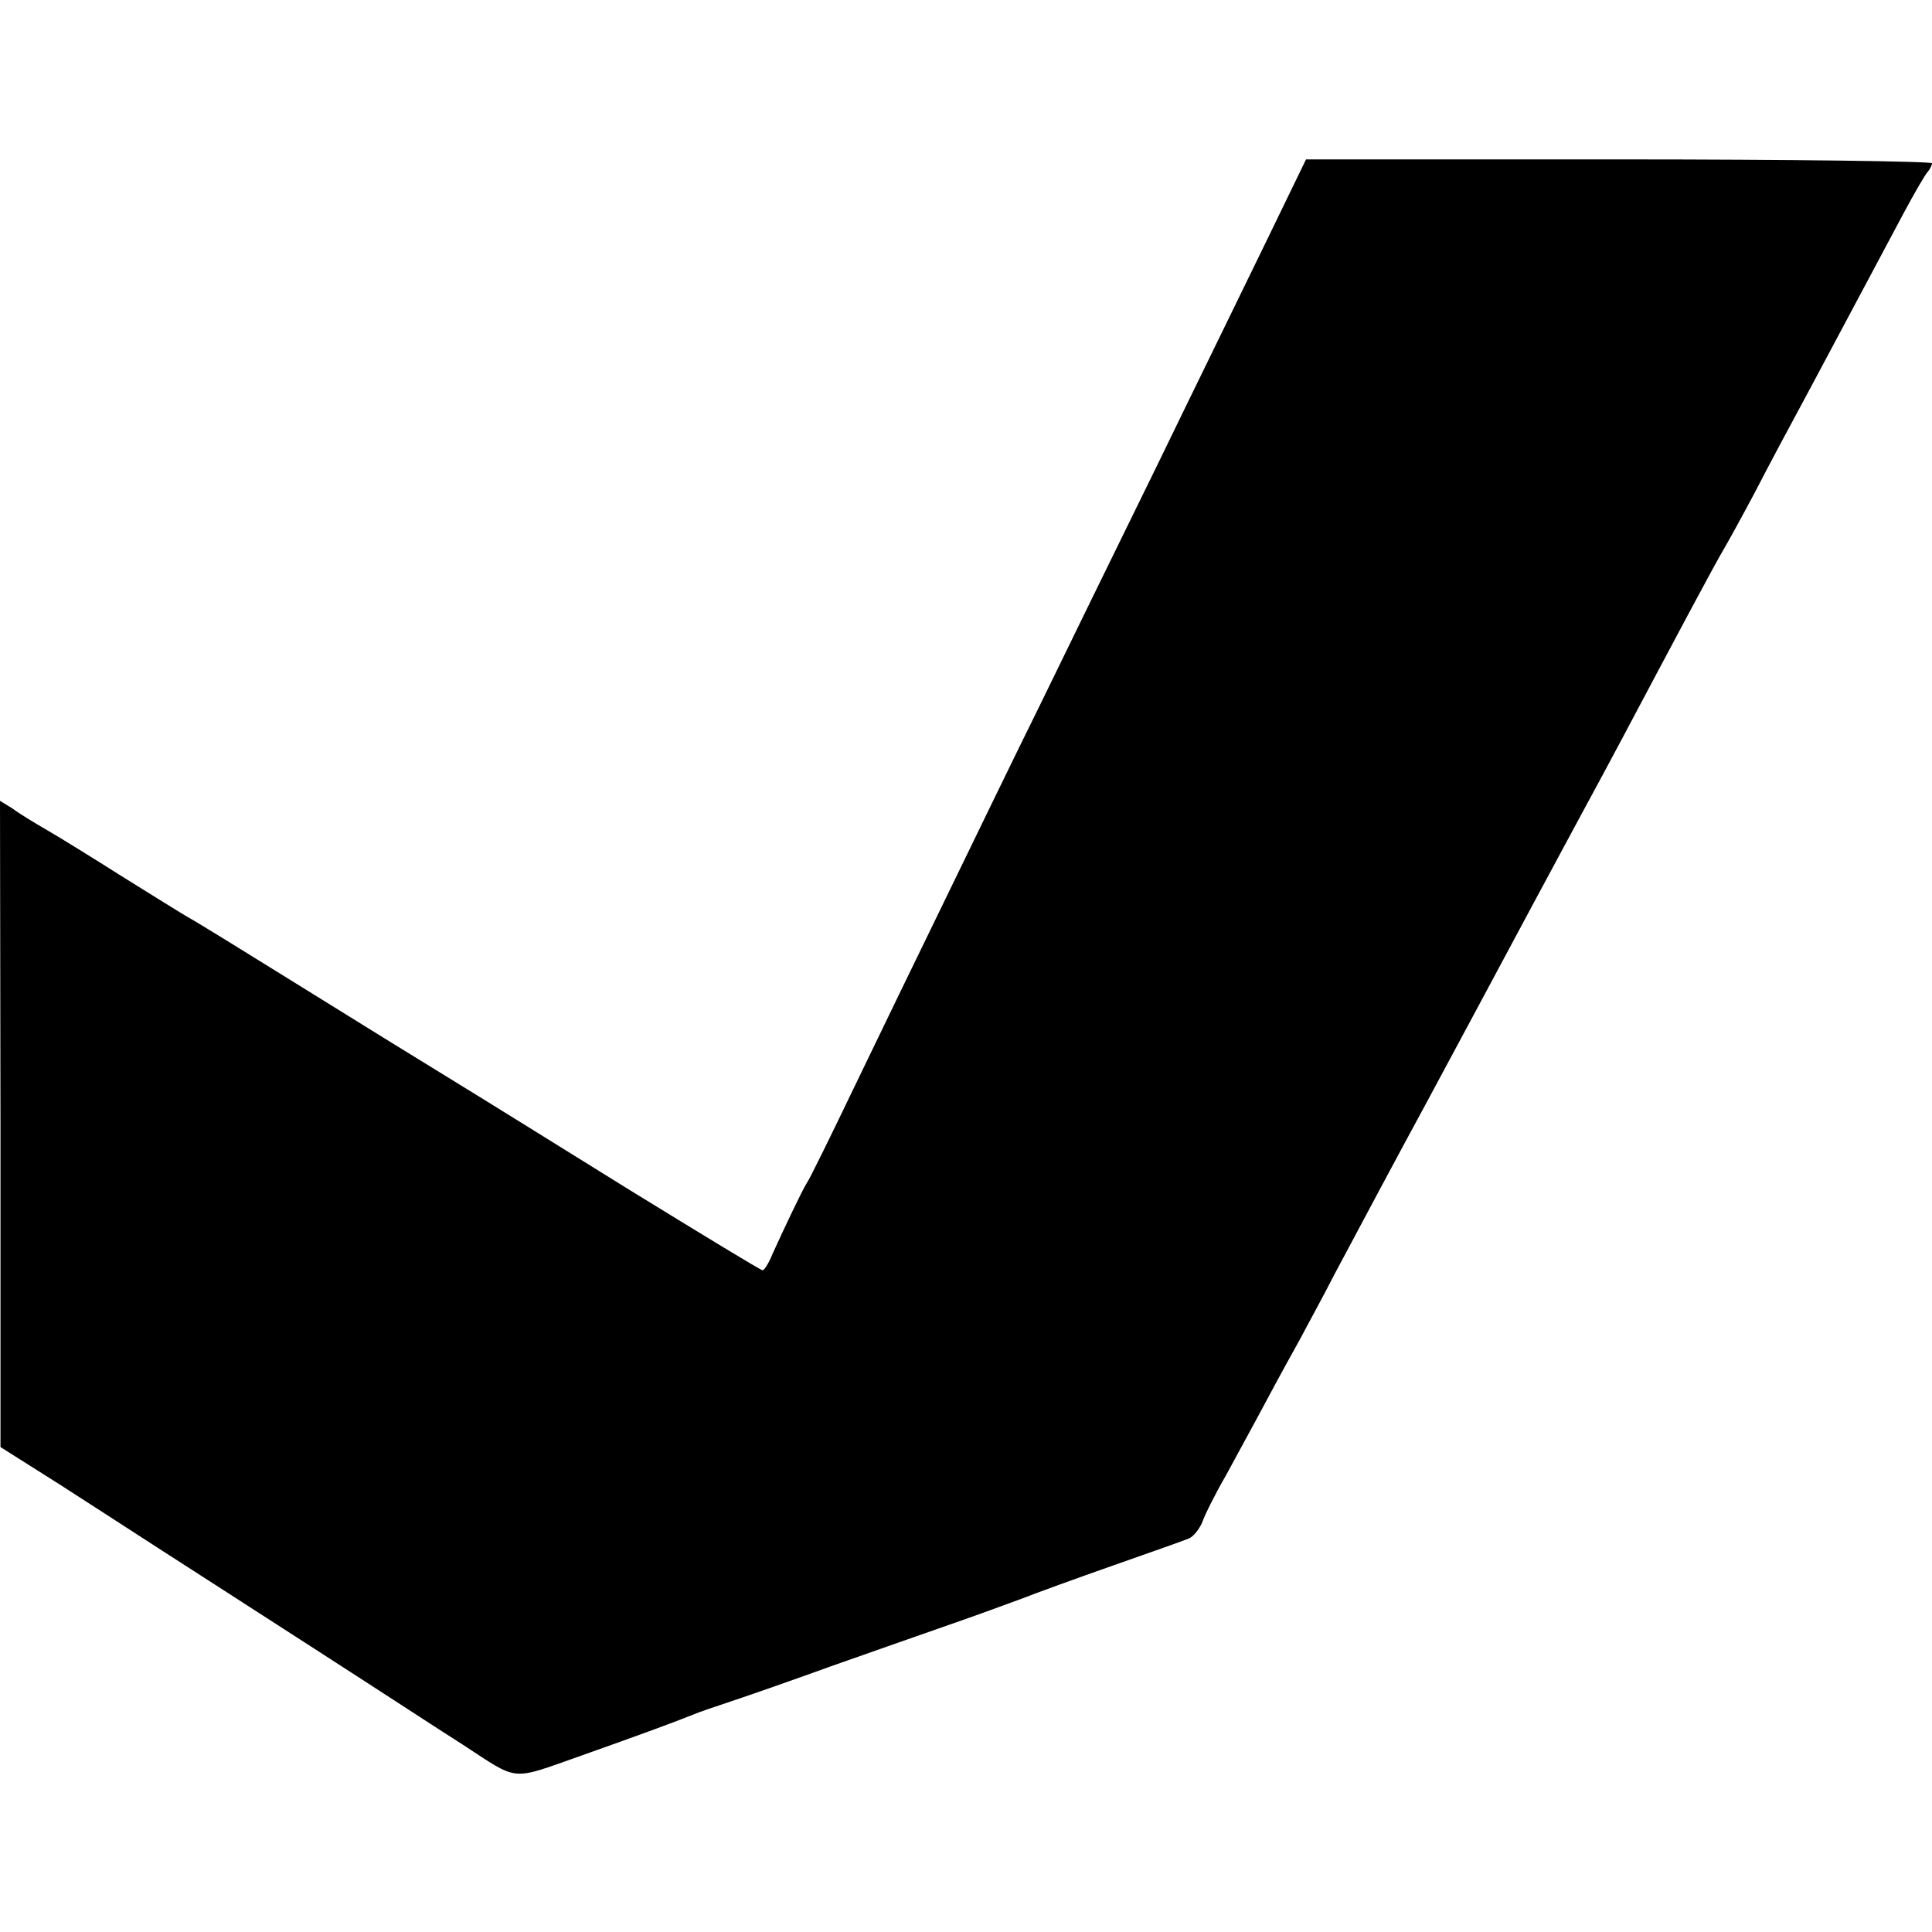 <?xml version="1.0" standalone="no"?>
<!DOCTYPE svg PUBLIC "-//W3C//DTD SVG 20010904//EN"
 "http://www.w3.org/TR/2001/REC-SVG-20010904/DTD/svg10.dtd">
<svg version="1.0" xmlns="http://www.w3.org/2000/svg"
 width="400pt" height="400pt" viewBox="0 0 400 400"
 preserveAspectRatio="xMidYMid meet">
<g transform="translate(0,400) scale(0.1,-0.1)"
fill="#000000" stroke="none">
<path d="M2623 3503 c-45 -93 -148 -303 -228 -468 -81 -165 -190 -388 -242
-495 -53 -107 -140 -287 -195 -400 -55 -113 -140 -288 -189 -390 -49 -102 -93
-192 -99 -200 -10 -16 -46 -92 -71 -147 -7 -18 -17 -33 -20 -33 -4 0 -127 75
-275 166 -148 92 -317 197 -376 233 -59 36 -198 122 -309 191 -111 69 -213
132 -228 140 -14 8 -75 46 -136 84 -60 38 -131 82 -157 97 -26 15 -59 35 -72
45 l-26 16 1 -669 0 -669 125 -79 c68 -44 163 -105 209 -135 47 -30 194 -125
326 -210 132 -85 265 -172 297 -192 118 -77 97 -75 245 -23 124 44 184 66 232
85 11 5 47 17 80 28 33 11 125 43 205 72 80 28 190 67 245 86 55 19 123 44
150 54 28 11 113 42 190 69 77 27 148 52 157 56 9 4 21 19 27 33 5 15 27 59
49 97 21 39 59 108 84 155 25 47 57 105 71 130 13 25 45 83 69 130 65 122 122
229 193 360 68 126 110 205 220 410 40 74 87 162 105 195 18 33 53 98 78 145
112 211 189 356 212 395 10 17 38 68 63 115 24 47 77 146 117 220 94 176 143
268 192 360 22 41 44 79 49 84 5 6 9 14 9 18 0 4 -292 8 -648 8 l-648 0 -81
-167z"/>
</g>
</svg>

